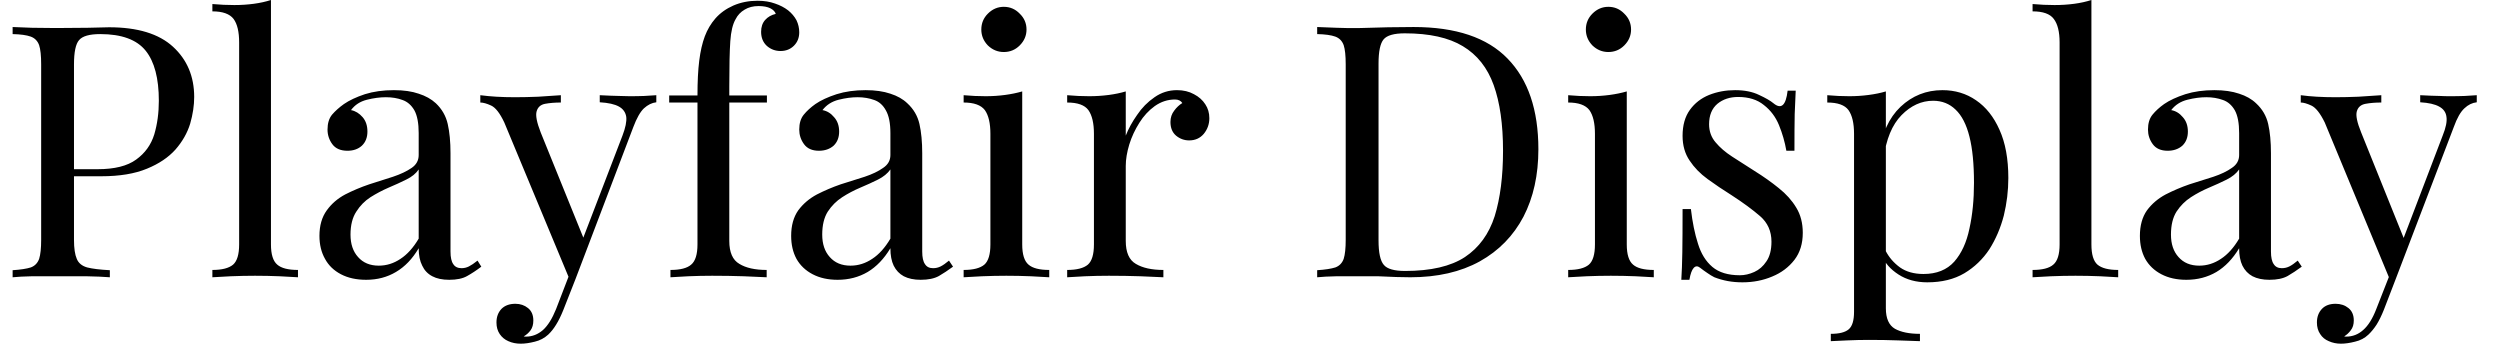<svg width="99" height="14" viewBox="0 0 99 14" fill="none" xmlns="http://www.w3.org/2000/svg">
<path d="M0.5 1.35V1.07C0.693 1.077 0.95 1.087 1.27 1.1C1.583 1.107 1.897 1.11 2.21 1.11C2.643 1.11 3.063 1.107 3.47 1.1C3.87 1.087 4.153 1.08 4.32 1.08C5.447 1.08 6.29 1.337 6.85 1.85C7.41 2.363 7.69 3.027 7.69 3.84C7.69 4.173 7.637 4.527 7.53 4.9C7.417 5.267 7.223 5.607 6.95 5.92C6.67 6.233 6.293 6.487 5.82 6.68C5.34 6.88 4.737 6.98 4.01 6.98H2.67V6.7H3.87C4.537 6.7 5.043 6.573 5.39 6.32C5.743 6.067 5.983 5.733 6.11 5.32C6.23 4.913 6.29 4.47 6.29 3.99C6.29 3.103 6.117 2.443 5.77 2.01C5.417 1.57 4.817 1.35 3.97 1.35C3.543 1.35 3.263 1.43 3.13 1.59C2.997 1.743 2.93 2.063 2.93 2.55V9.5C2.93 9.833 2.967 10.083 3.04 10.25C3.107 10.417 3.243 10.53 3.45 10.59C3.657 10.643 3.957 10.68 4.35 10.7V10.98C4.103 10.96 3.793 10.947 3.42 10.94C3.047 10.94 2.67 10.94 2.29 10.94C1.923 10.94 1.583 10.94 1.27 10.94C0.95 10.947 0.693 10.96 0.5 10.98V10.7C0.813 10.68 1.053 10.643 1.22 10.59C1.38 10.53 1.49 10.417 1.55 10.25C1.603 10.083 1.63 9.833 1.63 9.5V2.55C1.63 2.203 1.603 1.95 1.55 1.79C1.49 1.623 1.38 1.51 1.22 1.45C1.053 1.39 0.813 1.357 0.5 1.35ZM10.73 0V9.68C10.73 10.073 10.813 10.34 10.98 10.48C11.14 10.62 11.413 10.69 11.8 10.69V10.98C11.64 10.973 11.397 10.96 11.07 10.94C10.75 10.927 10.427 10.92 10.1 10.92C9.787 10.92 9.467 10.927 9.14 10.94C8.813 10.96 8.57 10.973 8.41 10.98V10.69C8.79 10.69 9.063 10.62 9.23 10.48C9.39 10.34 9.47 10.073 9.47 9.68V1.68C9.47 1.26 9.397 0.95 9.25 0.75C9.097 0.55 8.817 0.45 8.41 0.45V0.16C8.71 0.187 9 0.2 9.28 0.2C9.547 0.2 9.803 0.183 10.05 0.15C10.297 0.117 10.523 0.067 10.73 0ZM14.5 11.08C14.113 11.08 13.78 11.007 13.5 10.86C13.22 10.713 13.01 10.51 12.87 10.25C12.723 9.99 12.65 9.687 12.65 9.34C12.65 8.933 12.747 8.597 12.94 8.33C13.127 8.07 13.37 7.86 13.67 7.7C13.97 7.547 14.287 7.413 14.62 7.3C14.947 7.193 15.26 7.093 15.56 7C15.86 6.9 16.107 6.783 16.3 6.65C16.487 6.523 16.58 6.353 16.58 6.14V5.27C16.58 4.877 16.523 4.577 16.41 4.37C16.29 4.163 16.133 4.027 15.94 3.96C15.747 3.887 15.527 3.85 15.28 3.85C15.047 3.85 14.797 3.883 14.53 3.95C14.263 4.017 14.053 4.153 13.9 4.36C14.073 4.393 14.227 4.487 14.36 4.64C14.487 4.787 14.55 4.977 14.55 5.21C14.55 5.443 14.477 5.63 14.33 5.77C14.183 5.903 13.993 5.97 13.76 5.97C13.487 5.97 13.287 5.883 13.16 5.71C13.033 5.537 12.97 5.343 12.97 5.13C12.97 4.883 13.03 4.687 13.15 4.54C13.277 4.393 13.433 4.253 13.62 4.12C13.833 3.973 14.11 3.843 14.45 3.73C14.79 3.623 15.173 3.57 15.6 3.57C15.987 3.57 16.313 3.617 16.58 3.71C16.853 3.797 17.08 3.923 17.26 4.09C17.5 4.317 17.657 4.59 17.73 4.91C17.803 5.23 17.84 5.617 17.84 6.07V9.96C17.84 10.193 17.877 10.36 17.95 10.46C18.017 10.567 18.127 10.62 18.28 10.62C18.38 10.62 18.477 10.597 18.57 10.55C18.663 10.503 18.777 10.427 18.91 10.32L19.06 10.56C18.867 10.707 18.68 10.83 18.5 10.93C18.327 11.03 18.09 11.08 17.79 11.08C17.517 11.08 17.293 11.033 17.12 10.94C16.94 10.847 16.807 10.707 16.72 10.52C16.627 10.34 16.58 10.11 16.58 9.83C16.333 10.25 16.033 10.563 15.68 10.77C15.333 10.977 14.94 11.08 14.5 11.08ZM15 10.52C15.307 10.52 15.593 10.43 15.86 10.25C16.127 10.077 16.367 9.81 16.58 9.45V6.71C16.473 6.87 16.31 7.003 16.09 7.11C15.877 7.217 15.643 7.323 15.39 7.43C15.143 7.537 14.903 7.663 14.67 7.81C14.443 7.957 14.257 8.147 14.11 8.38C13.957 8.613 13.88 8.917 13.88 9.29C13.88 9.663 13.98 9.96 14.18 10.18C14.38 10.407 14.653 10.52 15 10.52ZM25.99 3.77V4.05C25.817 4.07 25.653 4.15 25.5 4.29C25.353 4.43 25.213 4.677 25.08 5.03L22.79 11.05H22.55L19.97 4.85C19.797 4.483 19.623 4.26 19.45 4.18C19.277 4.1 19.133 4.06 19.02 4.06V3.77C19.227 3.797 19.44 3.817 19.66 3.83C19.887 3.843 20.13 3.85 20.39 3.85C20.683 3.85 20.99 3.843 21.31 3.83C21.63 3.81 21.93 3.79 22.21 3.77V4.06C21.977 4.06 21.77 4.077 21.59 4.11C21.41 4.143 21.297 4.243 21.25 4.41C21.203 4.57 21.257 4.847 21.41 5.24L23.14 9.51L23.05 9.54L24.65 5.37C24.77 5.057 24.82 4.81 24.8 4.63C24.773 4.45 24.677 4.313 24.51 4.22C24.343 4.127 24.09 4.07 23.75 4.05V3.77C23.917 3.777 24.063 3.783 24.19 3.79C24.31 3.797 24.427 3.8 24.54 3.8C24.66 3.807 24.79 3.81 24.93 3.81C25.143 3.81 25.337 3.807 25.51 3.8C25.683 3.787 25.843 3.777 25.99 3.77ZM22.52 10.94L22.79 11.05L22.31 12.27C22.217 12.503 22.12 12.7 22.02 12.86C21.927 13.013 21.823 13.143 21.71 13.25C21.557 13.39 21.38 13.483 21.18 13.53C20.973 13.583 20.787 13.61 20.62 13.61C20.44 13.61 20.277 13.577 20.13 13.51C19.99 13.45 19.877 13.357 19.79 13.23C19.703 13.103 19.66 12.95 19.66 12.77C19.66 12.55 19.727 12.37 19.86 12.23C19.993 12.097 20.177 12.03 20.41 12.03C20.603 12.03 20.77 12.087 20.91 12.2C21.05 12.313 21.12 12.477 21.12 12.69C21.12 12.85 21.083 12.98 21.01 13.08C20.937 13.18 20.847 13.26 20.74 13.32C20.76 13.327 20.777 13.33 20.79 13.33C20.803 13.33 20.817 13.33 20.83 13.33C21.077 13.33 21.3 13.243 21.5 13.07C21.693 12.897 21.867 12.62 22.02 12.24L22.52 10.94ZM30 0.03C30.26 0.03 30.49 0.067 30.69 0.14C30.89 0.207 31.063 0.297 31.21 0.41C31.35 0.523 31.46 0.653 31.54 0.8C31.613 0.953 31.65 1.113 31.65 1.28C31.65 1.493 31.58 1.67 31.44 1.81C31.3 1.95 31.123 2.02 30.91 2.02C30.703 2.02 30.523 1.953 30.37 1.82C30.217 1.68 30.14 1.493 30.14 1.26C30.14 1.067 30.193 0.91 30.3 0.79C30.407 0.67 30.547 0.59 30.72 0.55C30.693 0.463 30.623 0.39 30.51 0.33C30.39 0.27 30.233 0.24 30.04 0.24C29.827 0.24 29.643 0.287 29.49 0.38C29.33 0.473 29.21 0.6 29.13 0.76C29.017 0.953 28.947 1.243 28.92 1.63C28.893 2.023 28.88 2.62 28.88 3.42V3.78H30.37V4.06H28.88V9.54C28.88 9.993 29.013 10.297 29.28 10.45C29.54 10.61 29.9 10.69 30.36 10.69V10.98C30.147 10.973 29.843 10.96 29.45 10.94C29.057 10.927 28.64 10.92 28.2 10.92C27.887 10.92 27.573 10.927 27.26 10.94C26.947 10.96 26.71 10.973 26.55 10.98V10.69C26.937 10.69 27.21 10.62 27.37 10.48C27.537 10.34 27.62 10.073 27.62 9.68V4.06H26.5V3.78H27.62C27.62 3.233 27.643 2.773 27.69 2.4C27.737 2.027 27.81 1.707 27.91 1.44C28.01 1.173 28.15 0.937 28.33 0.73C28.517 0.517 28.753 0.347 29.04 0.22C29.333 0.093 29.653 0.03 30 0.03ZM33.17 11.08C32.79 11.08 32.46 11.007 32.18 10.86C31.9 10.713 31.687 10.51 31.54 10.25C31.4 9.99 31.33 9.687 31.33 9.34C31.33 8.933 31.423 8.597 31.61 8.33C31.803 8.07 32.05 7.86 32.35 7.7C32.65 7.547 32.963 7.413 33.29 7.3C33.623 7.193 33.94 7.093 34.24 7C34.54 6.9 34.783 6.783 34.97 6.65C35.163 6.523 35.26 6.353 35.26 6.14V5.27C35.26 4.877 35.2 4.577 35.08 4.37C34.967 4.163 34.813 4.027 34.62 3.96C34.42 3.887 34.2 3.85 33.96 3.85C33.727 3.85 33.477 3.883 33.21 3.95C32.943 4.017 32.73 4.153 32.57 4.36C32.75 4.393 32.903 4.487 33.03 4.64C33.163 4.787 33.23 4.977 33.23 5.21C33.23 5.443 33.157 5.63 33.01 5.77C32.857 5.903 32.663 5.97 32.43 5.97C32.163 5.97 31.967 5.883 31.84 5.71C31.713 5.537 31.65 5.343 31.65 5.13C31.65 4.883 31.71 4.687 31.83 4.54C31.95 4.393 32.103 4.253 32.29 4.12C32.503 3.973 32.783 3.843 33.13 3.73C33.47 3.623 33.853 3.57 34.28 3.57C34.66 3.57 34.987 3.617 35.26 3.71C35.533 3.797 35.757 3.923 35.93 4.09C36.177 4.317 36.337 4.59 36.41 4.91C36.483 5.23 36.52 5.617 36.52 6.07V9.96C36.52 10.193 36.557 10.36 36.63 10.46C36.697 10.567 36.803 10.62 36.95 10.62C37.057 10.62 37.157 10.597 37.25 10.55C37.343 10.503 37.453 10.427 37.58 10.32L37.74 10.56C37.54 10.707 37.353 10.83 37.18 10.93C37 11.03 36.76 11.08 36.46 11.08C36.193 11.08 35.97 11.033 35.79 10.94C35.617 10.847 35.483 10.707 35.39 10.52C35.303 10.34 35.26 10.11 35.26 9.83C35.007 10.25 34.707 10.563 34.36 10.77C34.007 10.977 33.61 11.08 33.17 11.08ZM33.68 10.52C33.987 10.52 34.273 10.43 34.54 10.25C34.807 10.077 35.047 9.81 35.26 9.45V6.71C35.147 6.87 34.983 7.003 34.77 7.11C34.557 7.217 34.323 7.323 34.07 7.43C33.817 7.537 33.577 7.663 33.35 7.81C33.123 7.957 32.933 8.147 32.78 8.38C32.633 8.613 32.56 8.917 32.56 9.29C32.56 9.663 32.66 9.96 32.86 10.18C33.06 10.407 33.333 10.52 33.68 10.52ZM39.75 0.27C39.997 0.27 40.207 0.36 40.38 0.54C40.56 0.713 40.65 0.923 40.65 1.17C40.65 1.41 40.56 1.62 40.38 1.8C40.207 1.973 39.997 2.06 39.75 2.06C39.51 2.06 39.3 1.973 39.12 1.8C38.947 1.62 38.86 1.41 38.86 1.17C38.86 0.923 38.947 0.713 39.12 0.54C39.3 0.36 39.51 0.27 39.75 0.27ZM40.48 3.62V9.68C40.48 10.073 40.563 10.34 40.73 10.48C40.89 10.62 41.163 10.69 41.55 10.69V10.98C41.39 10.973 41.147 10.96 40.82 10.94C40.5 10.927 40.177 10.92 39.85 10.92C39.537 10.92 39.217 10.927 38.89 10.94C38.563 10.96 38.32 10.973 38.16 10.98V10.69C38.54 10.69 38.813 10.62 38.98 10.48C39.14 10.34 39.22 10.073 39.22 9.68V5.3C39.22 4.88 39.147 4.567 39 4.36C38.847 4.16 38.567 4.06 38.16 4.06V3.77C38.46 3.797 38.75 3.81 39.03 3.81C39.297 3.81 39.553 3.793 39.8 3.76C40.047 3.727 40.273 3.68 40.48 3.62ZM46.61 3.57C46.863 3.57 47.087 3.623 47.28 3.73C47.473 3.83 47.623 3.963 47.73 4.13C47.837 4.29 47.89 4.473 47.89 4.68C47.89 4.913 47.817 5.12 47.67 5.3C47.523 5.473 47.33 5.56 47.09 5.56C46.897 5.56 46.723 5.497 46.57 5.37C46.423 5.243 46.35 5.063 46.35 4.83C46.35 4.657 46.4 4.507 46.5 4.38C46.593 4.253 46.7 4.153 46.82 4.08C46.76 3.987 46.663 3.94 46.53 3.94C46.243 3.94 45.977 4.027 45.73 4.2C45.49 4.373 45.287 4.593 45.12 4.86C44.947 5.133 44.813 5.42 44.72 5.72C44.627 6.027 44.58 6.31 44.58 6.57V9.54C44.58 9.993 44.713 10.297 44.98 10.45C45.247 10.61 45.61 10.69 46.07 10.69V10.98C45.857 10.973 45.553 10.96 45.16 10.94C44.767 10.927 44.35 10.92 43.91 10.92C43.597 10.92 43.283 10.927 42.97 10.94C42.657 10.96 42.42 10.973 42.26 10.98V10.69C42.64 10.69 42.913 10.62 43.08 10.48C43.24 10.34 43.32 10.073 43.32 9.68V5.3C43.32 4.88 43.247 4.567 43.1 4.36C42.953 4.16 42.673 4.06 42.26 4.06V3.77C42.56 3.797 42.85 3.81 43.13 3.81C43.397 3.81 43.657 3.793 43.91 3.76C44.157 3.727 44.38 3.68 44.58 3.62V5.37C44.687 5.097 44.837 4.823 45.03 4.55C45.217 4.27 45.447 4.037 45.72 3.85C45.987 3.663 46.283 3.57 46.61 3.57ZM55.98 1.07C57.653 1.07 58.893 1.487 59.7 2.32C60.513 3.153 60.92 4.35 60.92 5.91C60.92 6.93 60.723 7.82 60.33 8.58C59.93 9.34 59.353 9.93 58.6 10.35C57.84 10.77 56.923 10.98 55.85 10.98C55.71 10.98 55.523 10.977 55.29 10.97C55.057 10.957 54.817 10.947 54.57 10.94C54.323 10.94 54.097 10.94 53.89 10.94C53.563 10.94 53.243 10.94 52.93 10.94C52.61 10.947 52.353 10.96 52.16 10.98V10.7C52.473 10.68 52.713 10.643 52.88 10.59C53.04 10.53 53.15 10.417 53.21 10.25C53.263 10.083 53.29 9.833 53.29 9.5V2.55C53.29 2.203 53.263 1.95 53.21 1.79C53.15 1.623 53.04 1.51 52.88 1.45C52.713 1.39 52.473 1.357 52.16 1.35V1.07C52.353 1.077 52.61 1.087 52.93 1.1C53.243 1.113 53.557 1.117 53.87 1.11C54.197 1.103 54.563 1.093 54.97 1.08C55.383 1.073 55.72 1.07 55.98 1.07ZM55.63 1.32C55.203 1.32 54.923 1.4 54.79 1.56C54.657 1.72 54.59 2.04 54.59 2.52V9.52C54.59 10.007 54.66 10.33 54.8 10.49C54.933 10.65 55.213 10.73 55.64 10.73C56.66 10.73 57.45 10.547 58.01 10.18C58.57 9.807 58.963 9.267 59.19 8.56C59.41 7.847 59.52 6.983 59.52 5.97C59.52 4.923 59.397 4.057 59.15 3.37C58.903 2.683 58.497 2.17 57.93 1.83C57.37 1.49 56.603 1.32 55.63 1.32ZM63.69 0.27C63.937 0.27 64.147 0.36 64.32 0.54C64.5 0.713 64.59 0.923 64.59 1.17C64.59 1.41 64.5 1.62 64.32 1.8C64.147 1.973 63.937 2.06 63.69 2.06C63.45 2.06 63.24 1.973 63.06 1.8C62.887 1.62 62.8 1.41 62.8 1.17C62.8 0.923 62.887 0.713 63.06 0.54C63.24 0.36 63.45 0.27 63.69 0.27ZM64.42 3.62V9.68C64.42 10.073 64.503 10.34 64.67 10.48C64.83 10.62 65.103 10.69 65.49 10.69V10.98C65.33 10.973 65.09 10.96 64.77 10.94C64.443 10.927 64.117 10.92 63.79 10.92C63.477 10.92 63.157 10.927 62.83 10.94C62.503 10.96 62.26 10.973 62.1 10.98V10.69C62.48 10.69 62.753 10.62 62.92 10.48C63.08 10.34 63.16 10.073 63.16 9.68V5.3C63.16 4.88 63.087 4.567 62.94 4.36C62.787 4.16 62.507 4.06 62.1 4.06V3.77C62.4 3.797 62.69 3.81 62.97 3.81C63.237 3.81 63.493 3.793 63.74 3.76C63.987 3.727 64.213 3.68 64.42 3.62ZM68.71 3.57C69.083 3.57 69.4 3.633 69.66 3.76C69.92 3.88 70.11 3.99 70.23 4.09C70.537 4.343 70.723 4.177 70.79 3.59H71.11C71.097 3.85 71.083 4.16 71.07 4.52C71.063 4.88 71.06 5.363 71.06 5.97H70.74C70.68 5.623 70.583 5.287 70.45 4.96C70.317 4.633 70.117 4.367 69.85 4.16C69.59 3.947 69.25 3.84 68.83 3.84C68.503 3.84 68.23 3.93 68.01 4.11C67.79 4.297 67.68 4.567 67.68 4.92C67.68 5.2 67.767 5.44 67.94 5.64C68.107 5.84 68.323 6.027 68.59 6.2C68.863 6.373 69.16 6.563 69.48 6.77C69.833 6.99 70.153 7.217 70.44 7.45C70.733 7.683 70.963 7.94 71.13 8.22C71.303 8.5 71.39 8.833 71.39 9.22C71.39 9.647 71.28 10.003 71.06 10.29C70.833 10.583 70.54 10.803 70.18 10.95C69.82 11.103 69.427 11.18 69 11.18C68.793 11.18 68.6 11.163 68.42 11.13C68.24 11.097 68.063 11.047 67.89 10.98C67.797 10.933 67.703 10.877 67.61 10.81C67.51 10.743 67.413 10.673 67.32 10.6C67.227 10.527 67.143 10.53 67.07 10.61C66.997 10.69 66.94 10.847 66.9 11.08H66.58C66.6 10.78 66.613 10.417 66.62 9.99C66.627 9.557 66.63 8.987 66.63 8.28H66.96C67.02 8.8 67.113 9.257 67.24 9.65C67.36 10.043 67.55 10.35 67.81 10.57C68.07 10.79 68.433 10.9 68.9 10.9C69.087 10.9 69.277 10.857 69.47 10.77C69.663 10.683 69.823 10.543 69.95 10.35C70.083 10.157 70.15 9.897 70.15 9.57C70.15 9.157 70 8.82 69.7 8.56C69.4 8.3 69.023 8.023 68.57 7.73C68.23 7.517 67.913 7.303 67.62 7.09C67.327 6.877 67.09 6.633 66.91 6.36C66.723 6.087 66.63 5.76 66.63 5.38C66.63 4.96 66.727 4.617 66.92 4.35C67.113 4.083 67.367 3.887 67.68 3.76C68 3.633 68.343 3.57 68.71 3.57ZM74.68 3.62V12.21C74.68 12.61 74.8 12.88 75.04 13.02C75.28 13.153 75.61 13.22 76.03 13.22V13.51C75.823 13.503 75.537 13.493 75.17 13.48C74.81 13.467 74.423 13.46 74.01 13.46C73.723 13.46 73.437 13.467 73.15 13.48C72.863 13.493 72.647 13.503 72.5 13.51V13.22C72.833 13.22 73.07 13.16 73.21 13.04C73.35 12.92 73.42 12.69 73.42 12.35V5.3C73.42 4.88 73.347 4.567 73.2 4.36C73.053 4.16 72.773 4.06 72.36 4.06V3.77C72.66 3.797 72.95 3.81 73.23 3.81C73.497 3.81 73.753 3.793 74 3.76C74.253 3.727 74.48 3.68 74.68 3.62ZM76.92 3.57C77.42 3.57 77.863 3.703 78.25 3.97C78.643 4.237 78.953 4.627 79.18 5.14C79.413 5.653 79.53 6.29 79.53 7.05C79.53 7.55 79.47 8.047 79.35 8.54C79.223 9.027 79.033 9.47 78.78 9.87C78.52 10.263 78.19 10.58 77.79 10.82C77.383 11.06 76.893 11.18 76.32 11.18C75.88 11.18 75.5 11.077 75.18 10.87C74.86 10.663 74.643 10.417 74.53 10.13L74.67 9.93C74.803 10.19 74.993 10.41 75.24 10.59C75.487 10.763 75.797 10.85 76.17 10.85C76.69 10.85 77.097 10.687 77.39 10.36C77.677 10.033 77.877 9.597 77.99 9.05C78.11 8.51 78.17 7.907 78.17 7.24C78.17 6.493 78.11 5.883 77.99 5.41C77.87 4.93 77.687 4.573 77.44 4.34C77.2 4.107 76.903 3.99 76.55 3.99C76.09 3.99 75.673 4.18 75.3 4.56C74.927 4.94 74.69 5.513 74.59 6.28L74.42 6.08C74.52 5.287 74.8 4.67 75.26 4.23C75.727 3.79 76.28 3.57 76.92 3.57ZM82.82 0V9.68C82.82 10.073 82.9 10.34 83.06 10.48C83.227 10.62 83.5 10.69 83.88 10.69V10.98C83.72 10.973 83.48 10.96 83.16 10.94C82.84 10.927 82.517 10.92 82.19 10.92C81.87 10.92 81.547 10.927 81.22 10.94C80.893 10.96 80.65 10.973 80.49 10.98V10.69C80.877 10.69 81.15 10.62 81.31 10.48C81.477 10.34 81.56 10.073 81.56 9.68V1.68C81.56 1.26 81.483 0.95 81.33 0.75C81.183 0.55 80.903 0.45 80.49 0.45V0.16C80.79 0.187 81.08 0.2 81.36 0.2C81.633 0.2 81.893 0.183 82.14 0.15C82.387 0.117 82.613 0.067 82.82 0ZM86.58 11.08C86.2 11.08 85.87 11.007 85.59 10.86C85.31 10.713 85.097 10.51 84.95 10.25C84.81 9.99 84.74 9.687 84.74 9.34C84.74 8.933 84.833 8.597 85.02 8.33C85.213 8.07 85.46 7.86 85.76 7.7C86.06 7.547 86.373 7.413 86.7 7.3C87.033 7.193 87.35 7.093 87.65 7C87.95 6.9 88.193 6.783 88.38 6.65C88.573 6.523 88.67 6.353 88.67 6.14V5.27C88.67 4.877 88.613 4.577 88.5 4.37C88.38 4.163 88.223 4.027 88.03 3.96C87.83 3.887 87.61 3.85 87.37 3.85C87.137 3.85 86.887 3.883 86.62 3.95C86.353 4.017 86.14 4.153 85.98 4.36C86.16 4.393 86.313 4.487 86.44 4.64C86.573 4.787 86.64 4.977 86.64 5.21C86.64 5.443 86.567 5.63 86.42 5.77C86.267 5.903 86.073 5.97 85.84 5.97C85.573 5.97 85.377 5.883 85.25 5.71C85.123 5.537 85.06 5.343 85.06 5.13C85.06 4.883 85.12 4.687 85.24 4.54C85.36 4.393 85.513 4.253 85.7 4.12C85.913 3.973 86.193 3.843 86.54 3.73C86.88 3.623 87.263 3.57 87.69 3.57C88.07 3.57 88.397 3.617 88.67 3.71C88.943 3.797 89.167 3.923 89.34 4.09C89.587 4.317 89.747 4.59 89.82 4.91C89.893 5.23 89.93 5.617 89.93 6.07V9.96C89.93 10.193 89.967 10.36 90.04 10.46C90.107 10.567 90.213 10.62 90.36 10.62C90.467 10.62 90.567 10.597 90.66 10.55C90.753 10.503 90.863 10.427 90.99 10.32L91.15 10.56C90.95 10.707 90.763 10.83 90.59 10.93C90.41 11.03 90.17 11.08 89.87 11.08C89.603 11.08 89.38 11.033 89.2 10.94C89.027 10.847 88.893 10.707 88.8 10.52C88.713 10.34 88.67 10.11 88.67 9.83C88.417 10.25 88.117 10.563 87.77 10.77C87.417 10.977 87.02 11.08 86.58 11.08ZM87.09 10.52C87.397 10.52 87.683 10.43 87.95 10.25C88.217 10.077 88.457 9.81 88.67 9.45V6.71C88.557 6.87 88.393 7.003 88.18 7.11C87.967 7.217 87.733 7.323 87.48 7.43C87.227 7.537 86.987 7.663 86.76 7.81C86.533 7.957 86.343 8.147 86.19 8.38C86.043 8.613 85.97 8.917 85.97 9.29C85.97 9.663 86.07 9.96 86.27 10.18C86.47 10.407 86.743 10.52 87.09 10.52ZM98.08 3.77V4.05C97.9 4.07 97.737 4.15 97.59 4.29C97.437 4.43 97.297 4.677 97.17 5.03L94.87 11.05H94.63L92.06 4.85C91.88 4.483 91.703 4.26 91.53 4.18C91.357 4.1 91.217 4.06 91.11 4.06V3.77C91.31 3.797 91.523 3.817 91.75 3.83C91.977 3.843 92.22 3.85 92.48 3.85C92.767 3.85 93.07 3.843 93.39 3.83C93.717 3.81 94.02 3.79 94.3 3.77V4.06C94.067 4.06 93.86 4.077 93.68 4.11C93.493 4.143 93.377 4.243 93.33 4.41C93.283 4.57 93.34 4.847 93.5 5.24L95.22 9.51L95.14 9.54L96.73 5.37C96.857 5.057 96.907 4.81 96.88 4.63C96.86 4.45 96.763 4.313 96.59 4.22C96.423 4.127 96.173 4.07 95.84 4.05V3.77C96.007 3.777 96.15 3.783 96.27 3.79C96.39 3.797 96.51 3.8 96.63 3.8C96.743 3.807 96.87 3.81 97.01 3.81C97.23 3.81 97.427 3.807 97.6 3.8C97.767 3.787 97.927 3.777 98.08 3.77ZM94.61 10.94L94.87 11.05L94.4 12.27C94.307 12.503 94.21 12.7 94.11 12.86C94.01 13.013 93.903 13.143 93.79 13.25C93.643 13.39 93.467 13.483 93.26 13.53C93.053 13.583 92.867 13.61 92.7 13.61C92.527 13.61 92.367 13.577 92.22 13.51C92.073 13.45 91.96 13.357 91.88 13.23C91.793 13.103 91.75 12.95 91.75 12.77C91.75 12.55 91.817 12.37 91.95 12.23C92.077 12.097 92.257 12.03 92.49 12.03C92.69 12.03 92.86 12.087 93 12.2C93.14 12.313 93.21 12.477 93.21 12.69C93.21 12.85 93.17 12.98 93.09 13.08C93.017 13.18 92.93 13.26 92.83 13.32C92.85 13.327 92.867 13.33 92.88 13.33C92.893 13.33 92.903 13.33 92.91 13.33C93.163 13.33 93.387 13.243 93.58 13.07C93.78 12.897 93.953 12.62 94.1 12.24L94.61 10.94Z" fill="black"/>
</svg>
